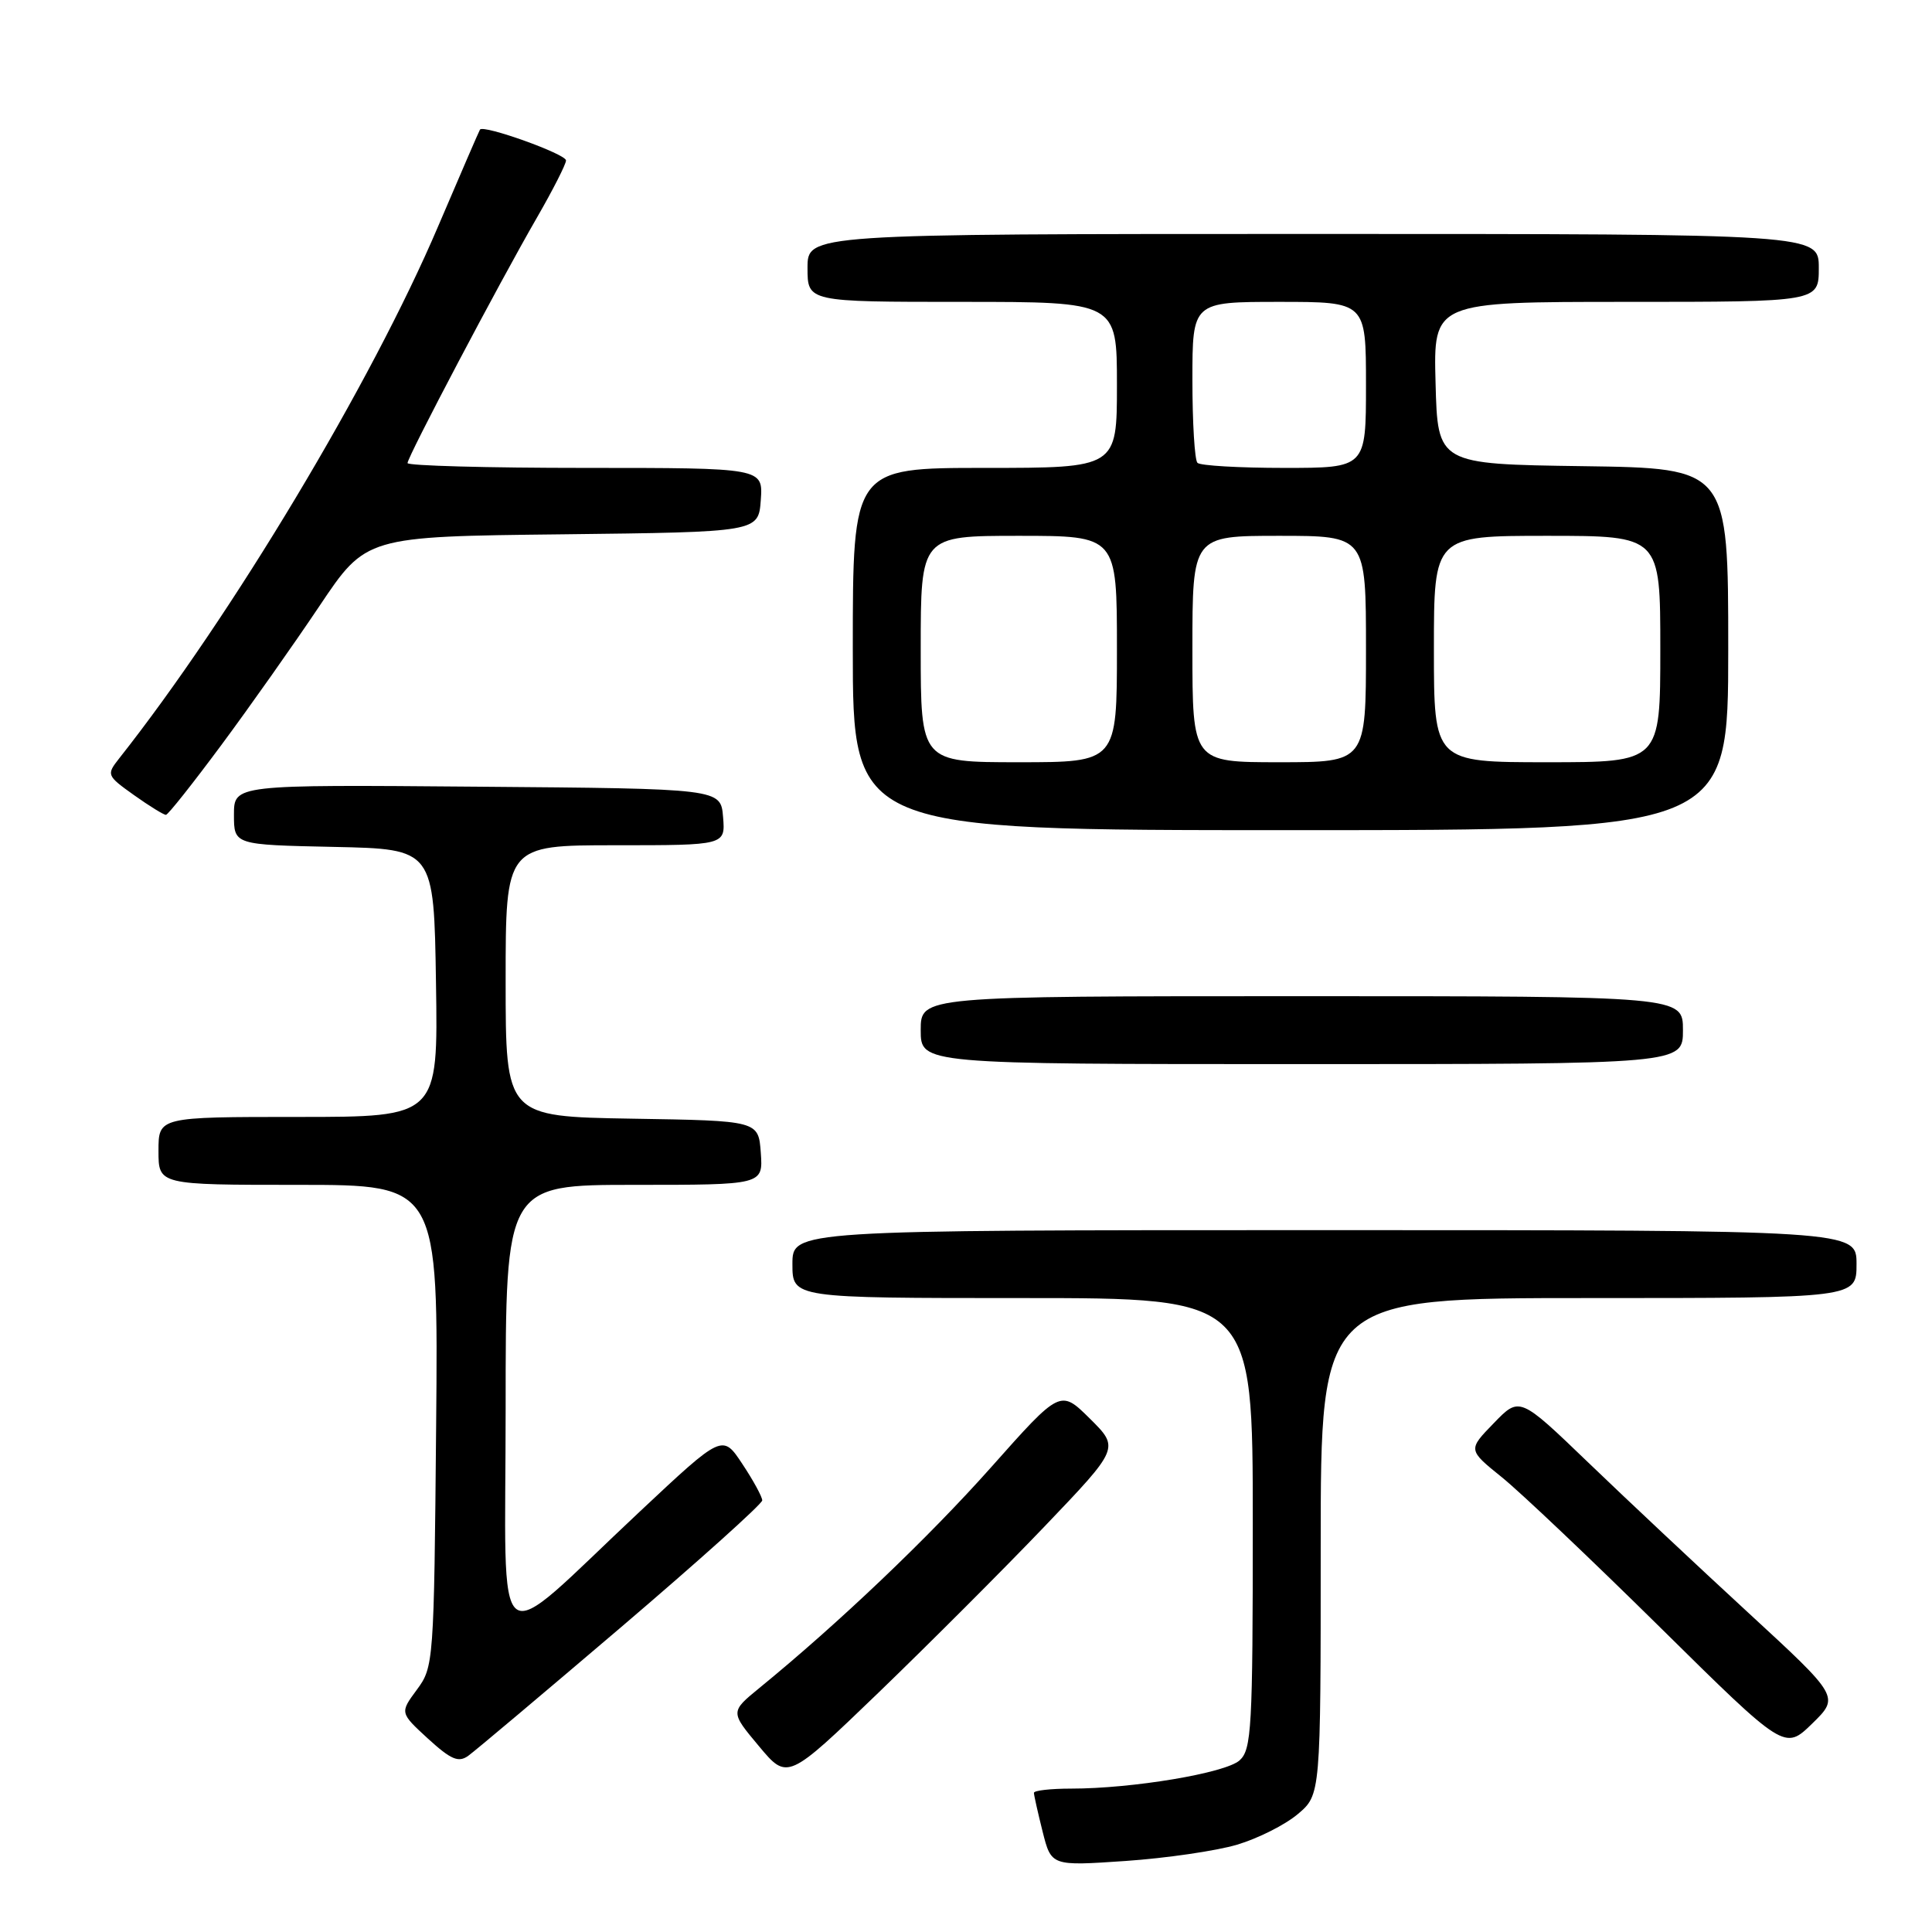 <?xml version="1.0" encoding="UTF-8" standalone="no"?>
<!DOCTYPE svg PUBLIC "-//W3C//DTD SVG 1.1//EN" "http://www.w3.org/Graphics/SVG/1.1/DTD/svg11.dtd" >
<svg xmlns="http://www.w3.org/2000/svg" xmlns:xlink="http://www.w3.org/1999/xlink" version="1.1" viewBox="0 0 256 256">
 <g >
 <path fill="currentColor"
d=" M 163.92 244.43 C 166.66 243.62 170.28 241.80 171.95 240.39 C 175.00 237.82 175.00 237.82 175.00 204.91 C 175.00 172.00 175.00 172.00 210.50 172.00 C 246.00 172.00 246.00 172.00 246.00 167.50 C 246.00 163.00 246.00 163.00 175.50 163.00 C 105.00 163.00 105.00 163.00 105.00 167.50 C 105.00 172.00 105.00 172.00 135.50 172.00 C 166.00 172.00 166.00 172.00 166.00 201.85 C 166.00 229.00 165.84 231.83 164.25 233.26 C 162.38 234.94 150.08 237.00 141.93 237.00 C 139.22 237.00 137.00 237.25 137.00 237.56 C 137.00 237.86 137.52 240.17 138.15 242.69 C 139.30 247.26 139.30 247.26 149.12 246.59 C 154.51 246.22 161.17 245.25 163.92 244.43 Z  M 138.42 202.25 C 148.34 191.87 148.34 191.87 144.42 187.98 C 140.50 184.10 140.50 184.10 131.31 194.44 C 123.01 203.77 111.10 215.11 100.63 223.66 C 96.76 226.83 96.76 226.83 100.55 231.36 C 104.34 235.90 104.34 235.90 116.42 224.27 C 123.06 217.86 132.96 207.96 138.42 202.25 Z  M 82.33 215.58 C 92.60 206.82 101.00 199.27 101.00 198.81 C 101.00 198.34 99.82 196.17 98.37 193.99 C 95.74 190.01 95.74 190.01 84.81 200.26 C 64.84 218.97 67.00 220.62 67.00 186.60 C 67.00 157.00 67.00 157.00 84.06 157.00 C 101.11 157.00 101.11 157.00 100.81 152.75 C 100.50 148.50 100.50 148.50 83.75 148.23 C 67.00 147.95 67.00 147.95 67.00 129.98 C 67.00 112.00 67.00 112.00 81.56 112.00 C 96.12 112.00 96.12 112.00 95.81 108.25 C 95.50 104.50 95.50 104.50 63.25 104.24 C 31.00 103.97 31.00 103.97 31.00 107.96 C 31.00 111.94 31.00 111.94 44.25 112.22 C 57.50 112.50 57.50 112.50 57.77 130.25 C 58.05 148.00 58.05 148.00 39.52 148.00 C 21.00 148.00 21.00 148.00 21.00 152.50 C 21.00 157.00 21.00 157.00 39.54 157.00 C 58.08 157.00 58.08 157.00 57.79 188.92 C 57.51 220.28 57.46 220.89 55.24 223.89 C 52.98 226.95 52.98 226.95 56.71 230.38 C 59.76 233.16 60.75 233.59 62.05 232.65 C 62.93 232.02 72.06 224.33 82.33 215.58 Z  M 231.63 213.67 C 224.96 207.53 215.42 198.57 210.43 193.77 C 201.35 185.04 201.35 185.04 197.93 188.58 C 194.50 192.11 194.50 192.11 199.00 195.74 C 201.48 197.74 210.92 206.70 219.99 215.65 C 236.48 231.93 236.48 231.93 240.12 228.39 C 243.75 224.84 243.75 224.84 231.63 213.67 Z  M 223.00 136.50 C 223.00 132.00 223.00 132.00 172.50 132.00 C 122.00 132.00 122.00 132.00 122.00 136.50 C 122.00 141.00 122.00 141.00 172.50 141.00 C 223.00 141.00 223.00 141.00 223.00 136.50 Z  M 229.00 86.02 C 229.00 62.04 229.00 62.04 209.75 61.77 C 190.50 61.50 190.50 61.50 190.22 50.75 C 189.93 40.00 189.93 40.00 215.47 40.00 C 241.00 40.00 241.00 40.00 241.00 35.50 C 241.00 31.00 241.00 31.00 174.00 31.00 C 107.00 31.00 107.00 31.00 107.00 35.50 C 107.00 40.00 107.00 40.00 127.50 40.00 C 148.00 40.00 148.00 40.00 148.00 51.00 C 148.00 62.00 148.00 62.00 130.50 62.00 C 113.00 62.00 113.00 62.00 113.00 86.00 C 113.00 110.00 113.00 110.00 171.00 110.00 C 229.00 110.00 229.00 110.00 229.00 86.02 Z  M 29.33 98.72 C 33.09 93.65 38.94 85.36 42.33 80.30 C 48.50 71.09 48.50 71.09 74.50 70.80 C 100.50 70.50 100.50 70.50 100.81 66.25 C 101.11 62.00 101.11 62.00 77.56 62.00 C 64.60 62.00 54.00 61.71 54.00 61.36 C 54.00 60.53 66.14 37.50 71.15 28.83 C 73.27 25.15 75.00 21.75 75.00 21.26 C 75.00 20.41 64.06 16.49 63.60 17.17 C 63.48 17.35 60.99 23.12 58.05 30.00 C 49.22 50.73 30.65 81.69 15.77 100.52 C 14.09 102.66 14.14 102.78 17.76 105.36 C 19.80 106.81 21.71 107.99 21.99 107.97 C 22.27 107.96 25.57 103.79 29.33 98.72 Z  M 122.00 86.00 C 122.00 71.00 122.00 71.00 135.00 71.00 C 148.00 71.00 148.00 71.00 148.00 86.00 C 148.00 101.00 148.00 101.00 135.00 101.00 C 122.00 101.00 122.00 101.00 122.00 86.00 Z  M 158.00 86.00 C 158.00 71.00 158.00 71.00 169.50 71.00 C 181.00 71.00 181.00 71.00 181.00 86.00 C 181.00 101.00 181.00 101.00 169.50 101.00 C 158.00 101.00 158.00 101.00 158.00 86.00 Z  M 190.00 86.00 C 190.00 71.00 190.00 71.00 205.00 71.00 C 220.00 71.00 220.00 71.00 220.00 86.00 C 220.00 101.00 220.00 101.00 205.00 101.00 C 190.00 101.00 190.00 101.00 190.00 86.00 Z  M 158.67 61.33 C 158.30 60.97 158.00 56.02 158.00 50.33 C 158.00 40.00 158.00 40.00 169.50 40.00 C 181.00 40.00 181.00 40.00 181.00 51.00 C 181.00 62.00 181.00 62.00 170.17 62.00 C 164.21 62.00 159.03 61.70 158.67 61.33 Z "/>
</g>
</svg>